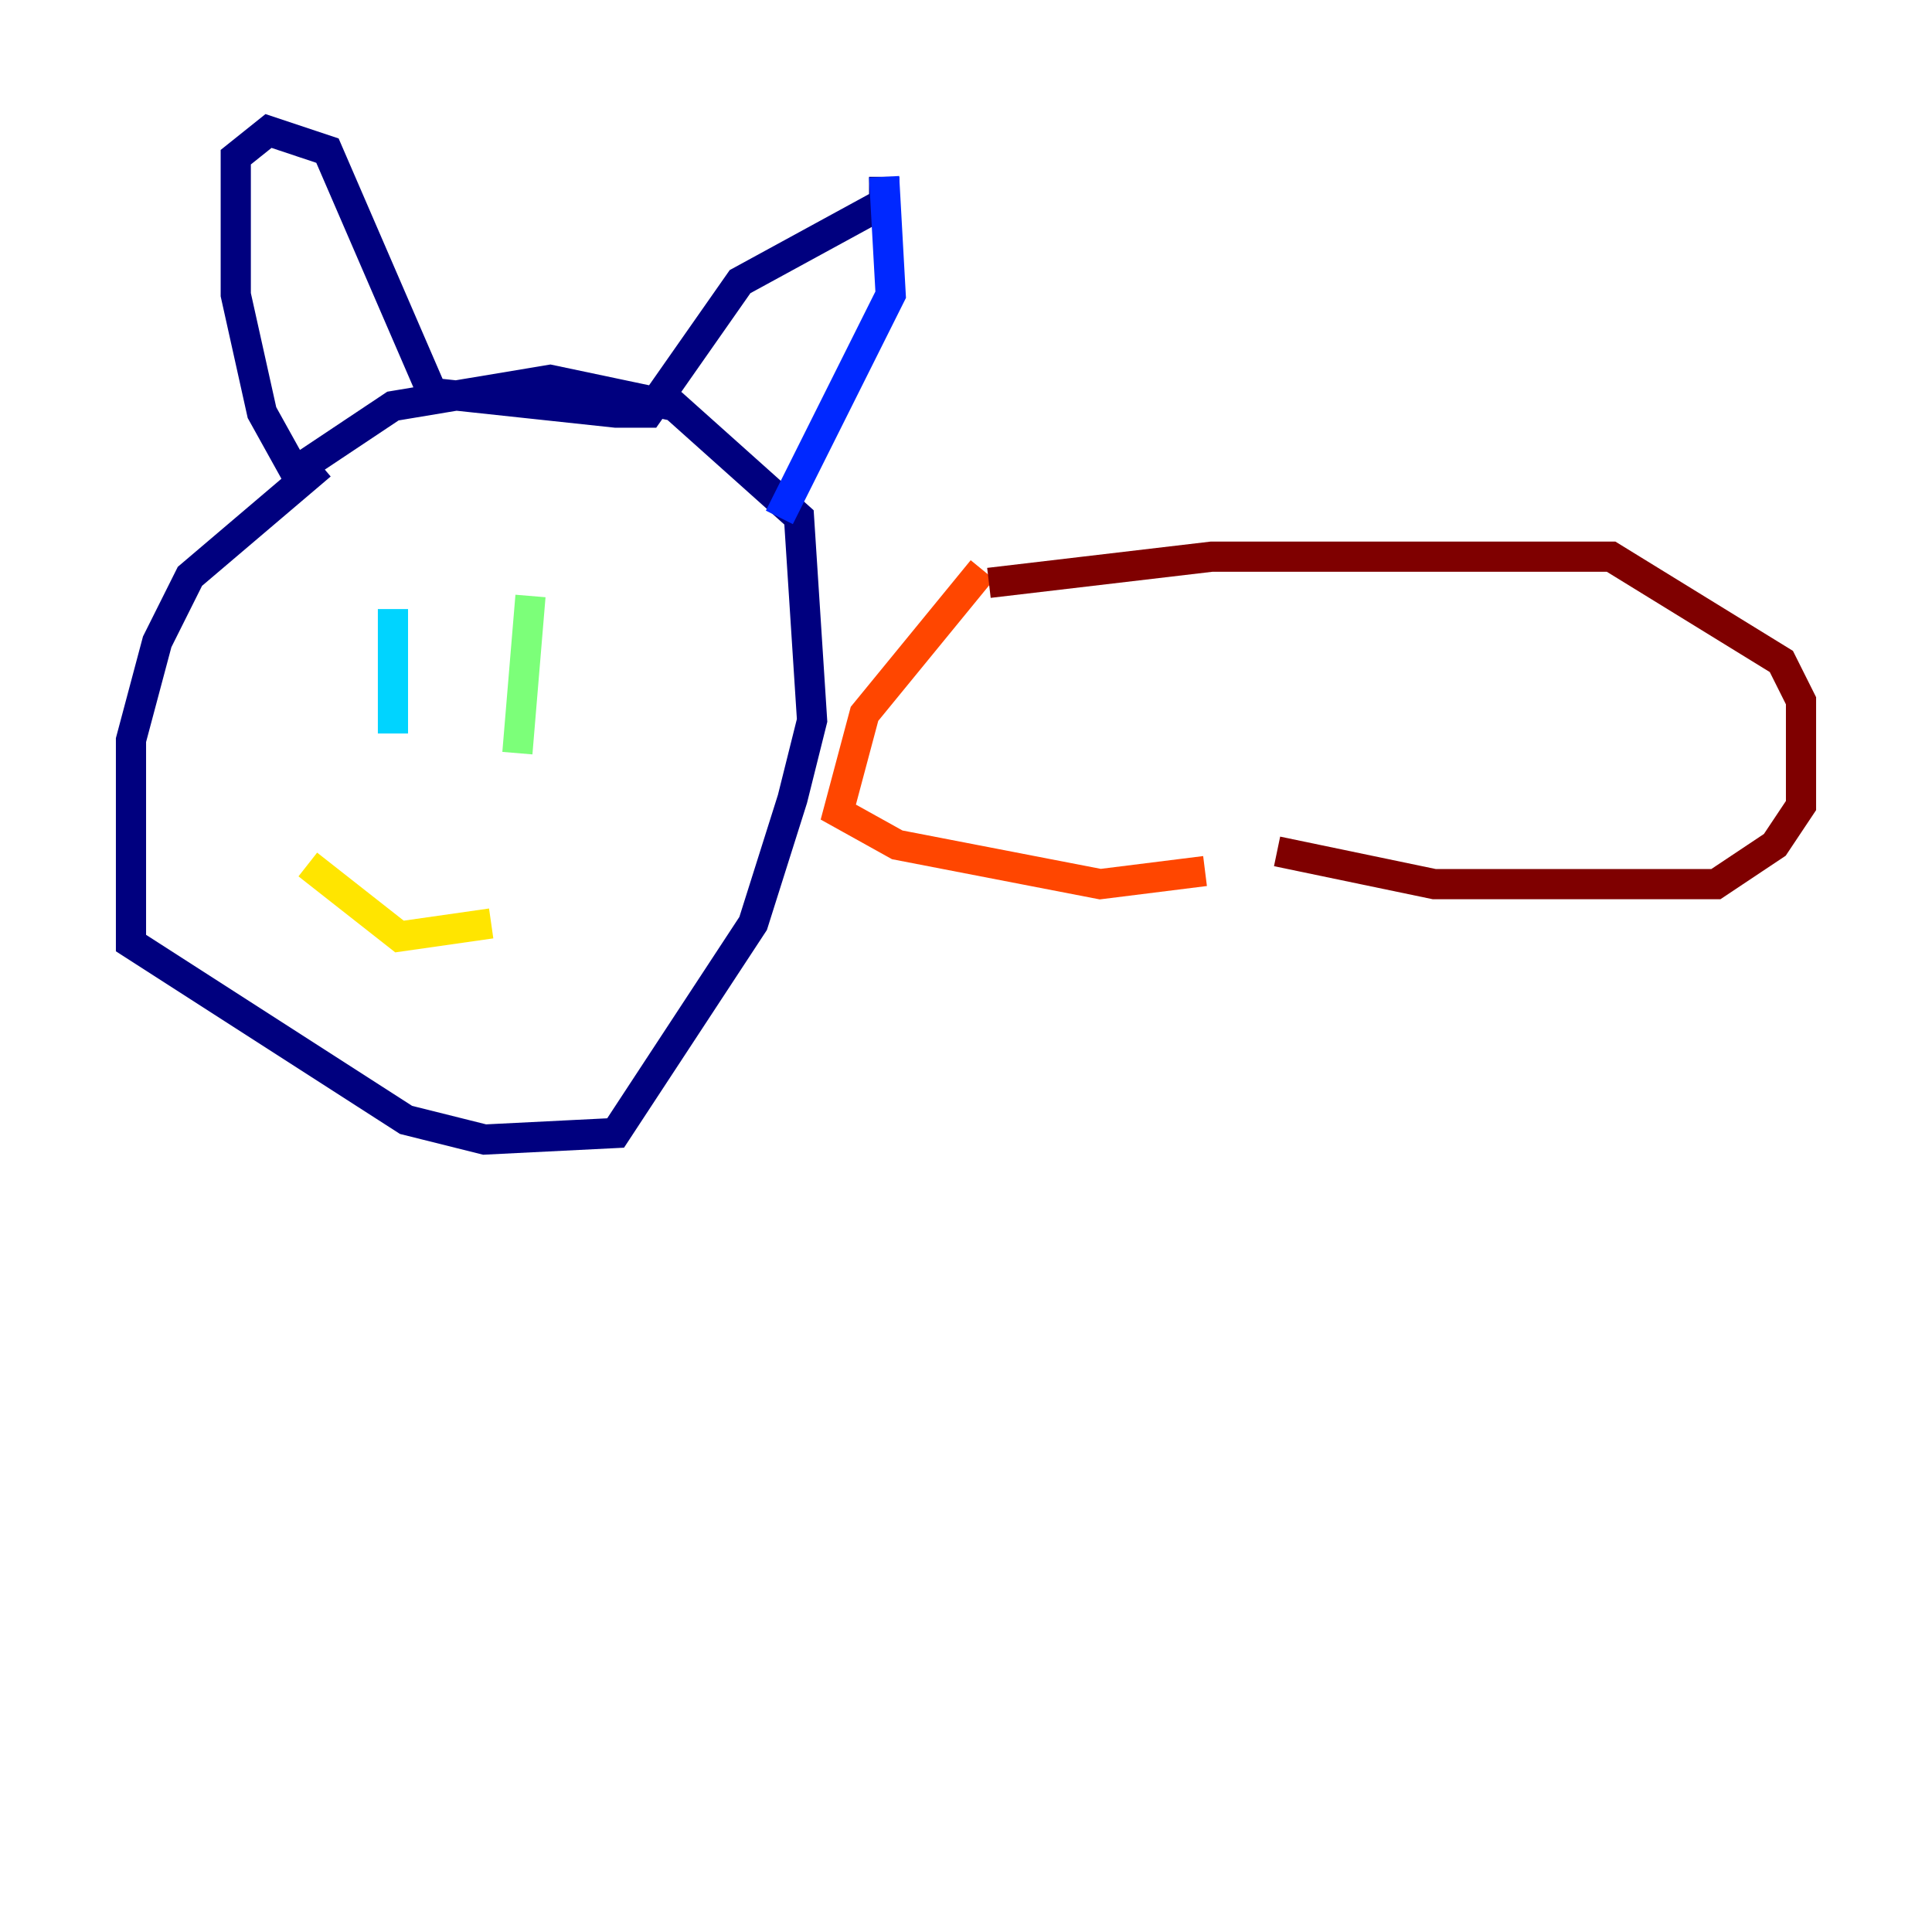 <?xml version="1.0" encoding="utf-8" ?>
<svg baseProfile="tiny" height="128" version="1.2" viewBox="0,0,128,128" width="128" xmlns="http://www.w3.org/2000/svg" xmlns:ev="http://www.w3.org/2001/xml-events" xmlns:xlink="http://www.w3.org/1999/xlink"><defs /><polyline fill="none" points="21.261,30.807 12.583,38.183 10.414,42.522 8.678,49.031 8.678,62.481 26.902,74.197 32.108,75.498 40.786,75.064 49.898,61.18 52.502,52.936 53.803,47.729 52.936,34.278 44.691,26.902 36.447,25.166 26.034,26.902 19.525,31.241 17.356,27.336 15.62,19.525 15.62,10.414 17.79,8.678 21.695,9.98 28.637,26.034 40.786,27.336 42.956,27.336 49.031,18.658 58.576,13.451 58.576,11.715" stroke="#00007f" stroke-width="2" /><polyline fill="none" points="58.576,11.715 59.01,19.525 51.634,34.278" stroke="#0028ff" stroke-width="2" /><polyline fill="none" points="26.034,40.352 26.034,48.597" stroke="#00d4ff" stroke-width="2" /><polyline fill="none" points="35.146,39.485 34.278,49.898" stroke="#7cff79" stroke-width="2" /><polyline fill="none" points="20.393,57.275 26.468,62.047 32.542,61.18" stroke="#ffe500" stroke-width="2" /><polyline fill="none" points="65.085,37.749 57.275,47.295 55.539,53.803 59.444,55.973 72.895,58.576 79.837,57.709" stroke="#ff4600" stroke-width="2" /><polyline fill="none" points="65.519,38.617 80.271,36.881 106.739,36.881 118.02,43.824 119.322,46.427 119.322,53.37 117.586,55.973 113.681,58.576 95.024,58.576 84.61,56.407" stroke="#7f0000" stroke-width="2" /></svg>